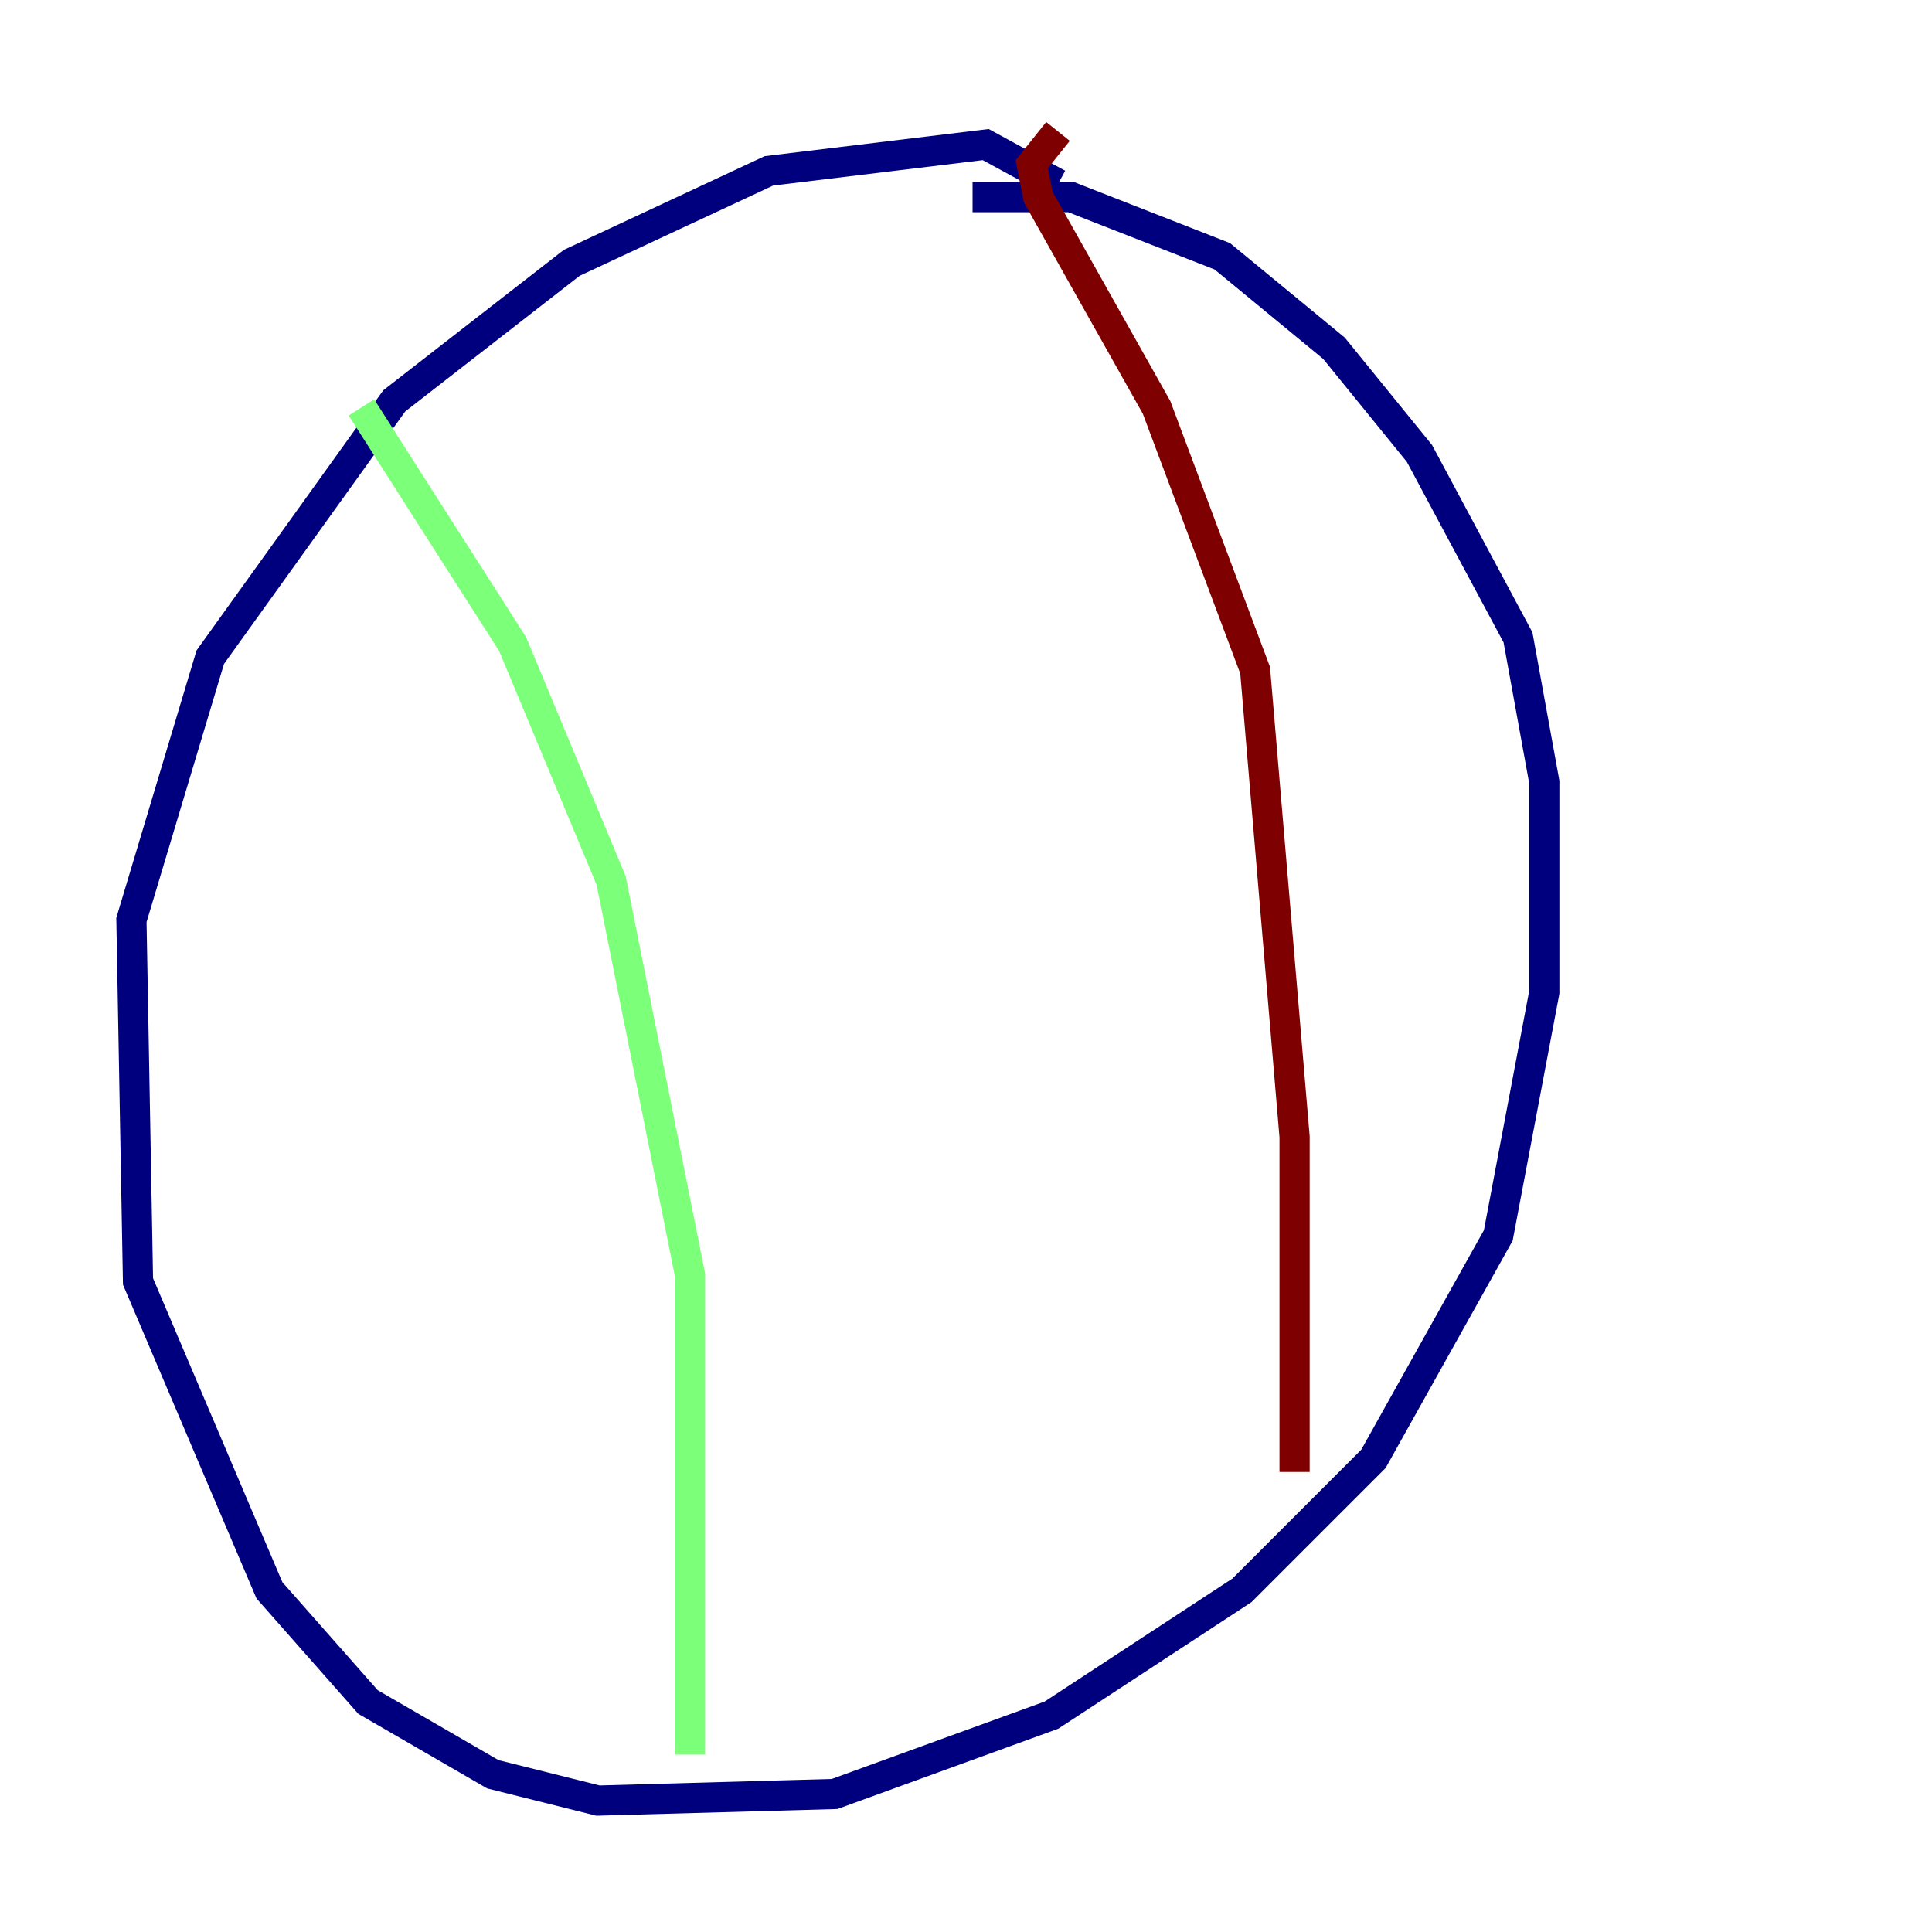 <?xml version="1.0" encoding="utf-8" ?>
<svg baseProfile="tiny" height="128" version="1.2" viewBox="0,0,128,128" width="128" xmlns="http://www.w3.org/2000/svg" xmlns:ev="http://www.w3.org/2001/xml-events" xmlns:xlink="http://www.w3.org/1999/xlink"><defs /><polyline fill="none" points="70.095,12.191 65.306,9.578 50.939,11.32 37.878,17.415 26.122,26.558 13.932,43.537 8.707,60.952 9.143,84.898 17.85,105.361 24.381,112.762 32.653,117.551 39.619,119.293 55.292,118.857 69.66,113.633 82.286,105.361 90.993,96.653 99.265,81.85 102.313,65.742 102.313,51.809 100.571,42.231 94.041,30.041 88.381,23.075 80.98,16.98 70.966,13.061 64.435,13.061" stroke="#00007f" stroke-width="2" /><polyline fill="none" points="23.946,26.993 33.959,42.667 40.49,58.34 45.714,84.463 45.714,116.245" stroke="#7cff79" stroke-width="2" /><polyline fill="none" points="70.095,8.707 68.354,10.884 68.789,13.061 76.626,26.993 83.156,44.408 85.769,75.32 85.769,97.524" stroke="#7f0000" stroke-width="2" /></svg>